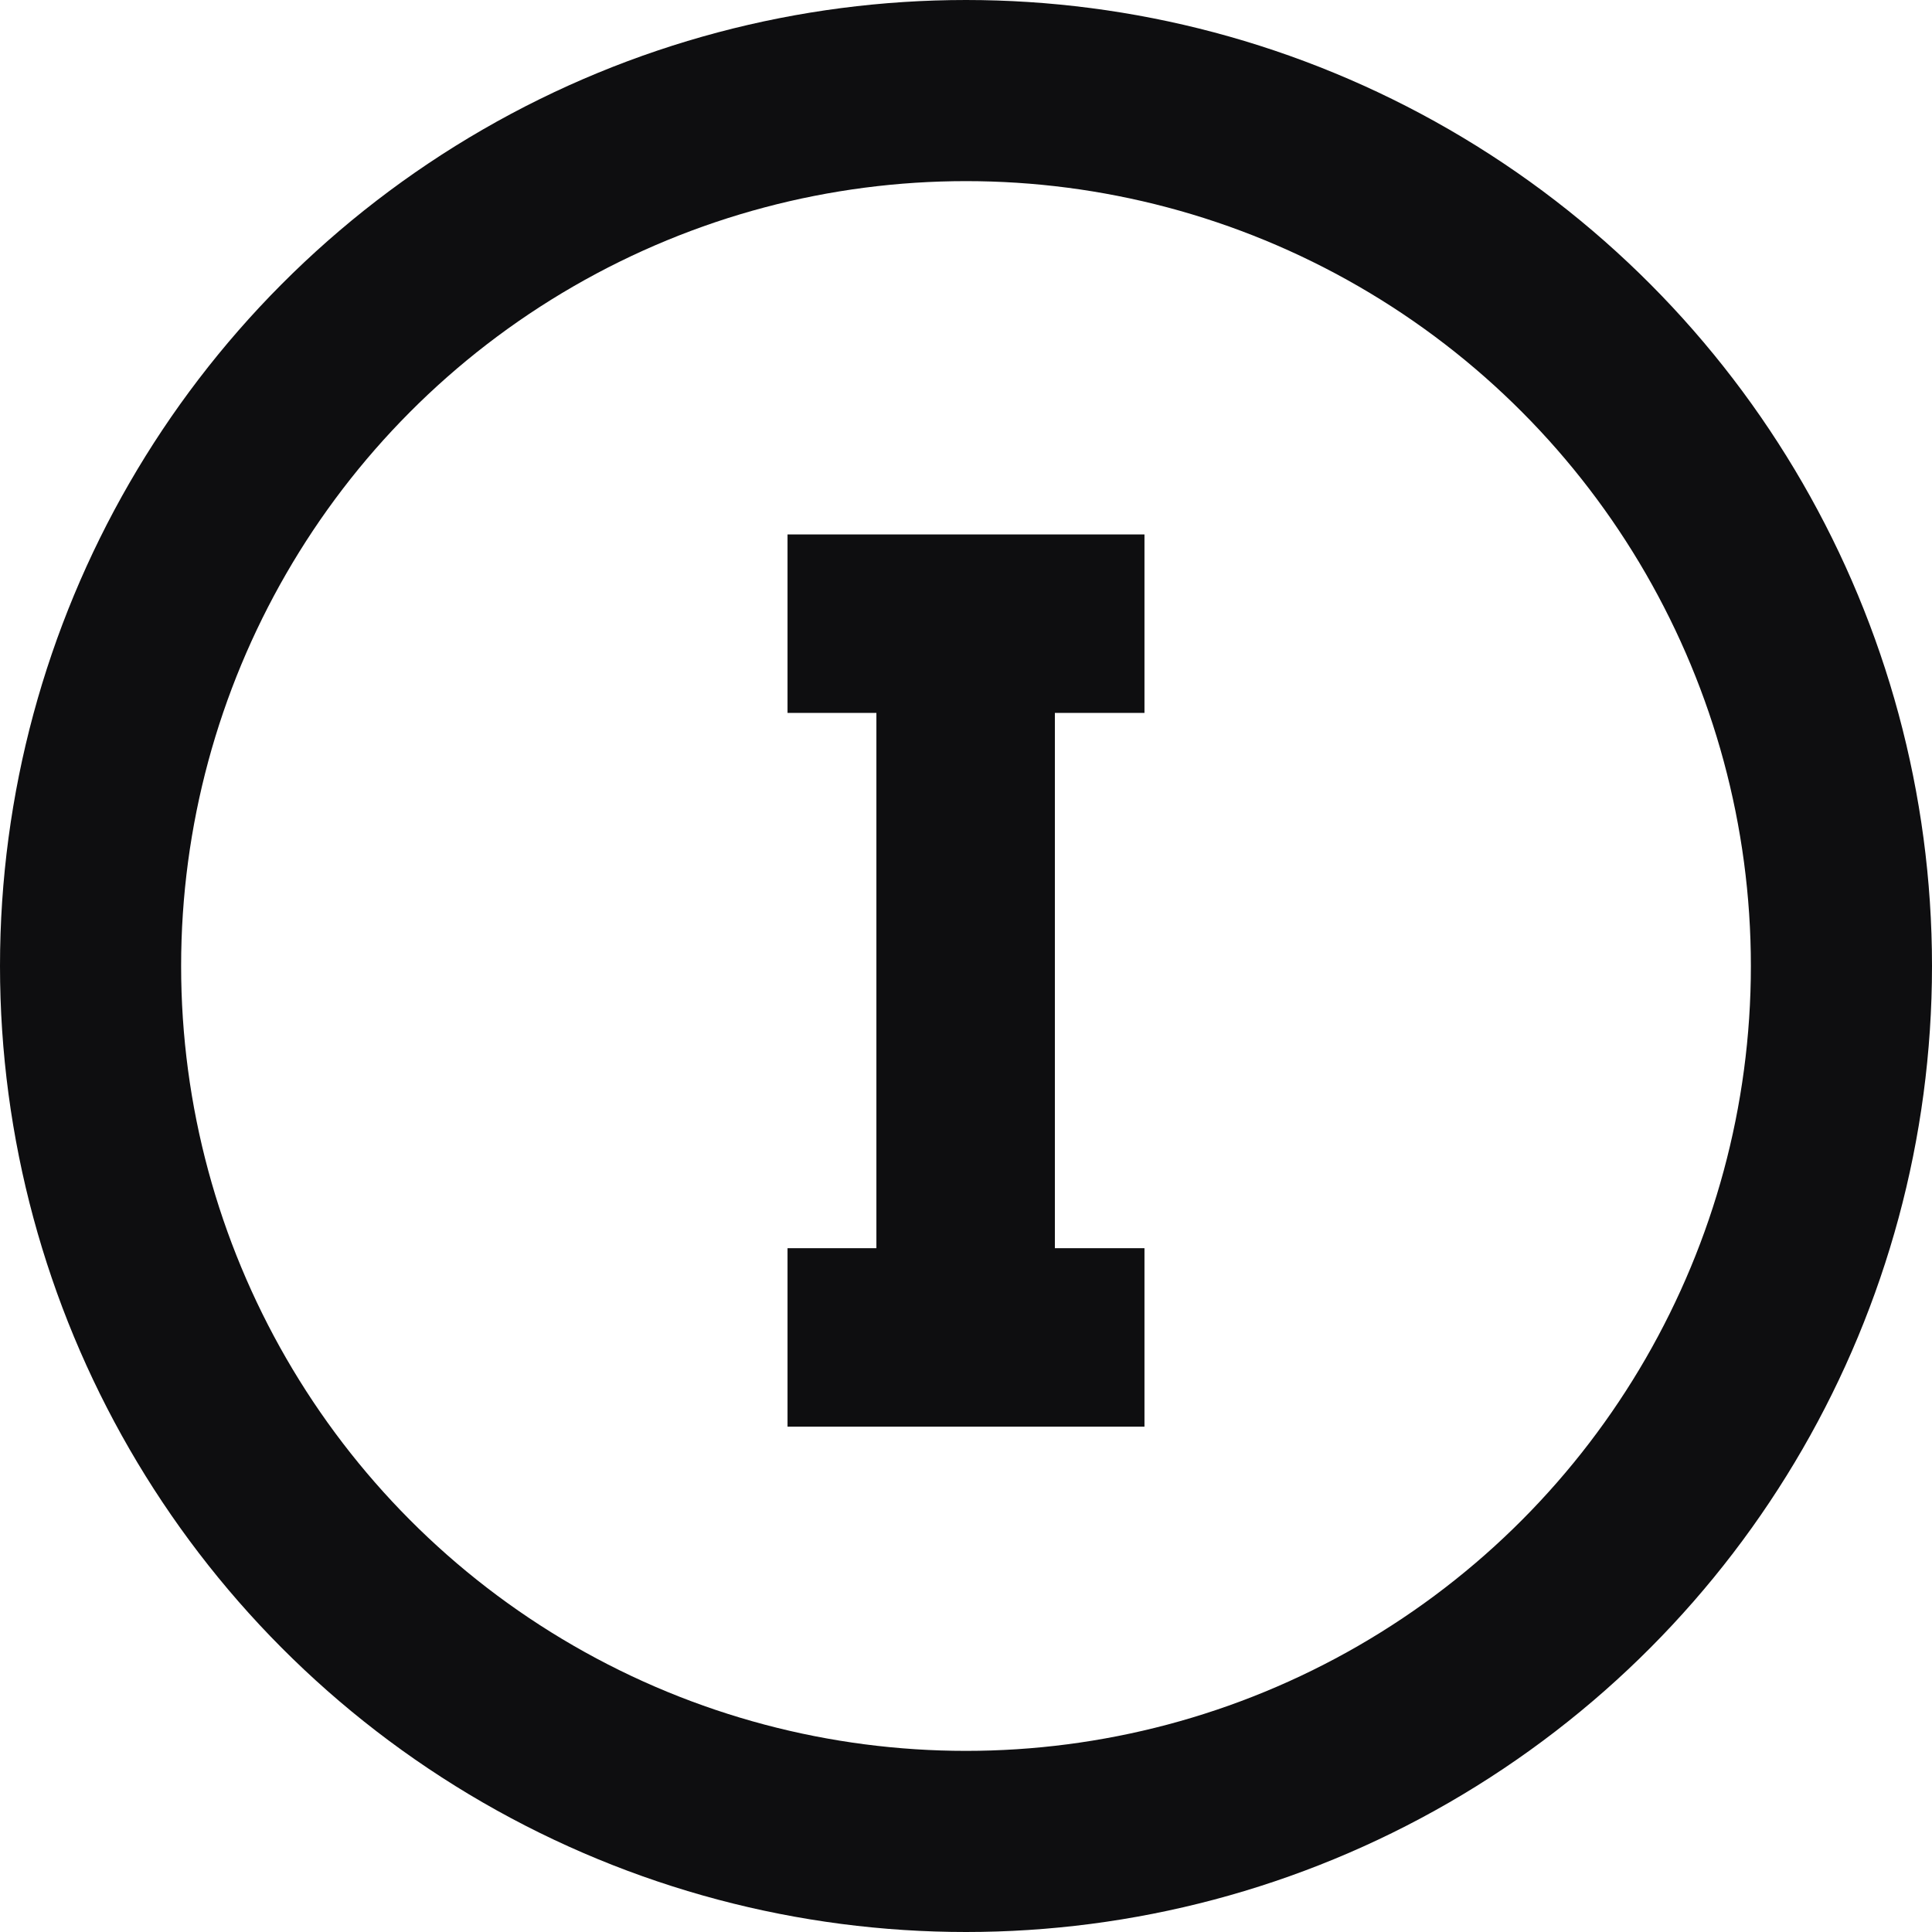 <svg xmlns="http://www.w3.org/2000/svg" xmlns:xlink="http://www.w3.org/1999/xlink" width="16" height="16" viewBox="0 0 16 16">
  <defs>
    <clipPath id="clip-path">
      <rect id="Прямоугольник_6480" data-name="Прямоугольник 6480" width="16" height="16" fill="none" stroke="#33d35e" stroke-width="1"/>
    </clipPath>
  </defs>
  <g id="Сгруппировать_53846" data-name="Сгруппировать 53846" clip-path="url(#clip-path)">
    <g id="Эллипс_1565" data-name="Эллипс 1565" fill="none" stroke="#0e0e10" stroke-miterlimit="10" stroke-width="1.5">
      <circle cx="8" cy="8" r="8" stroke="none"/>
      <circle cx="8" cy="8" r="7.25" fill="none"/>
    </g>
    <path id="Контур_39339" data-name="Контур 39339" d="M185.975,17.418V15.94h-2.956v1.478h.736v4.433h-.736v1.478h2.956V21.851h-.742V17.418Z" transform="translate(-176.497 -11.514)" fill="#0e0e10"/>
  </g>
</svg>
